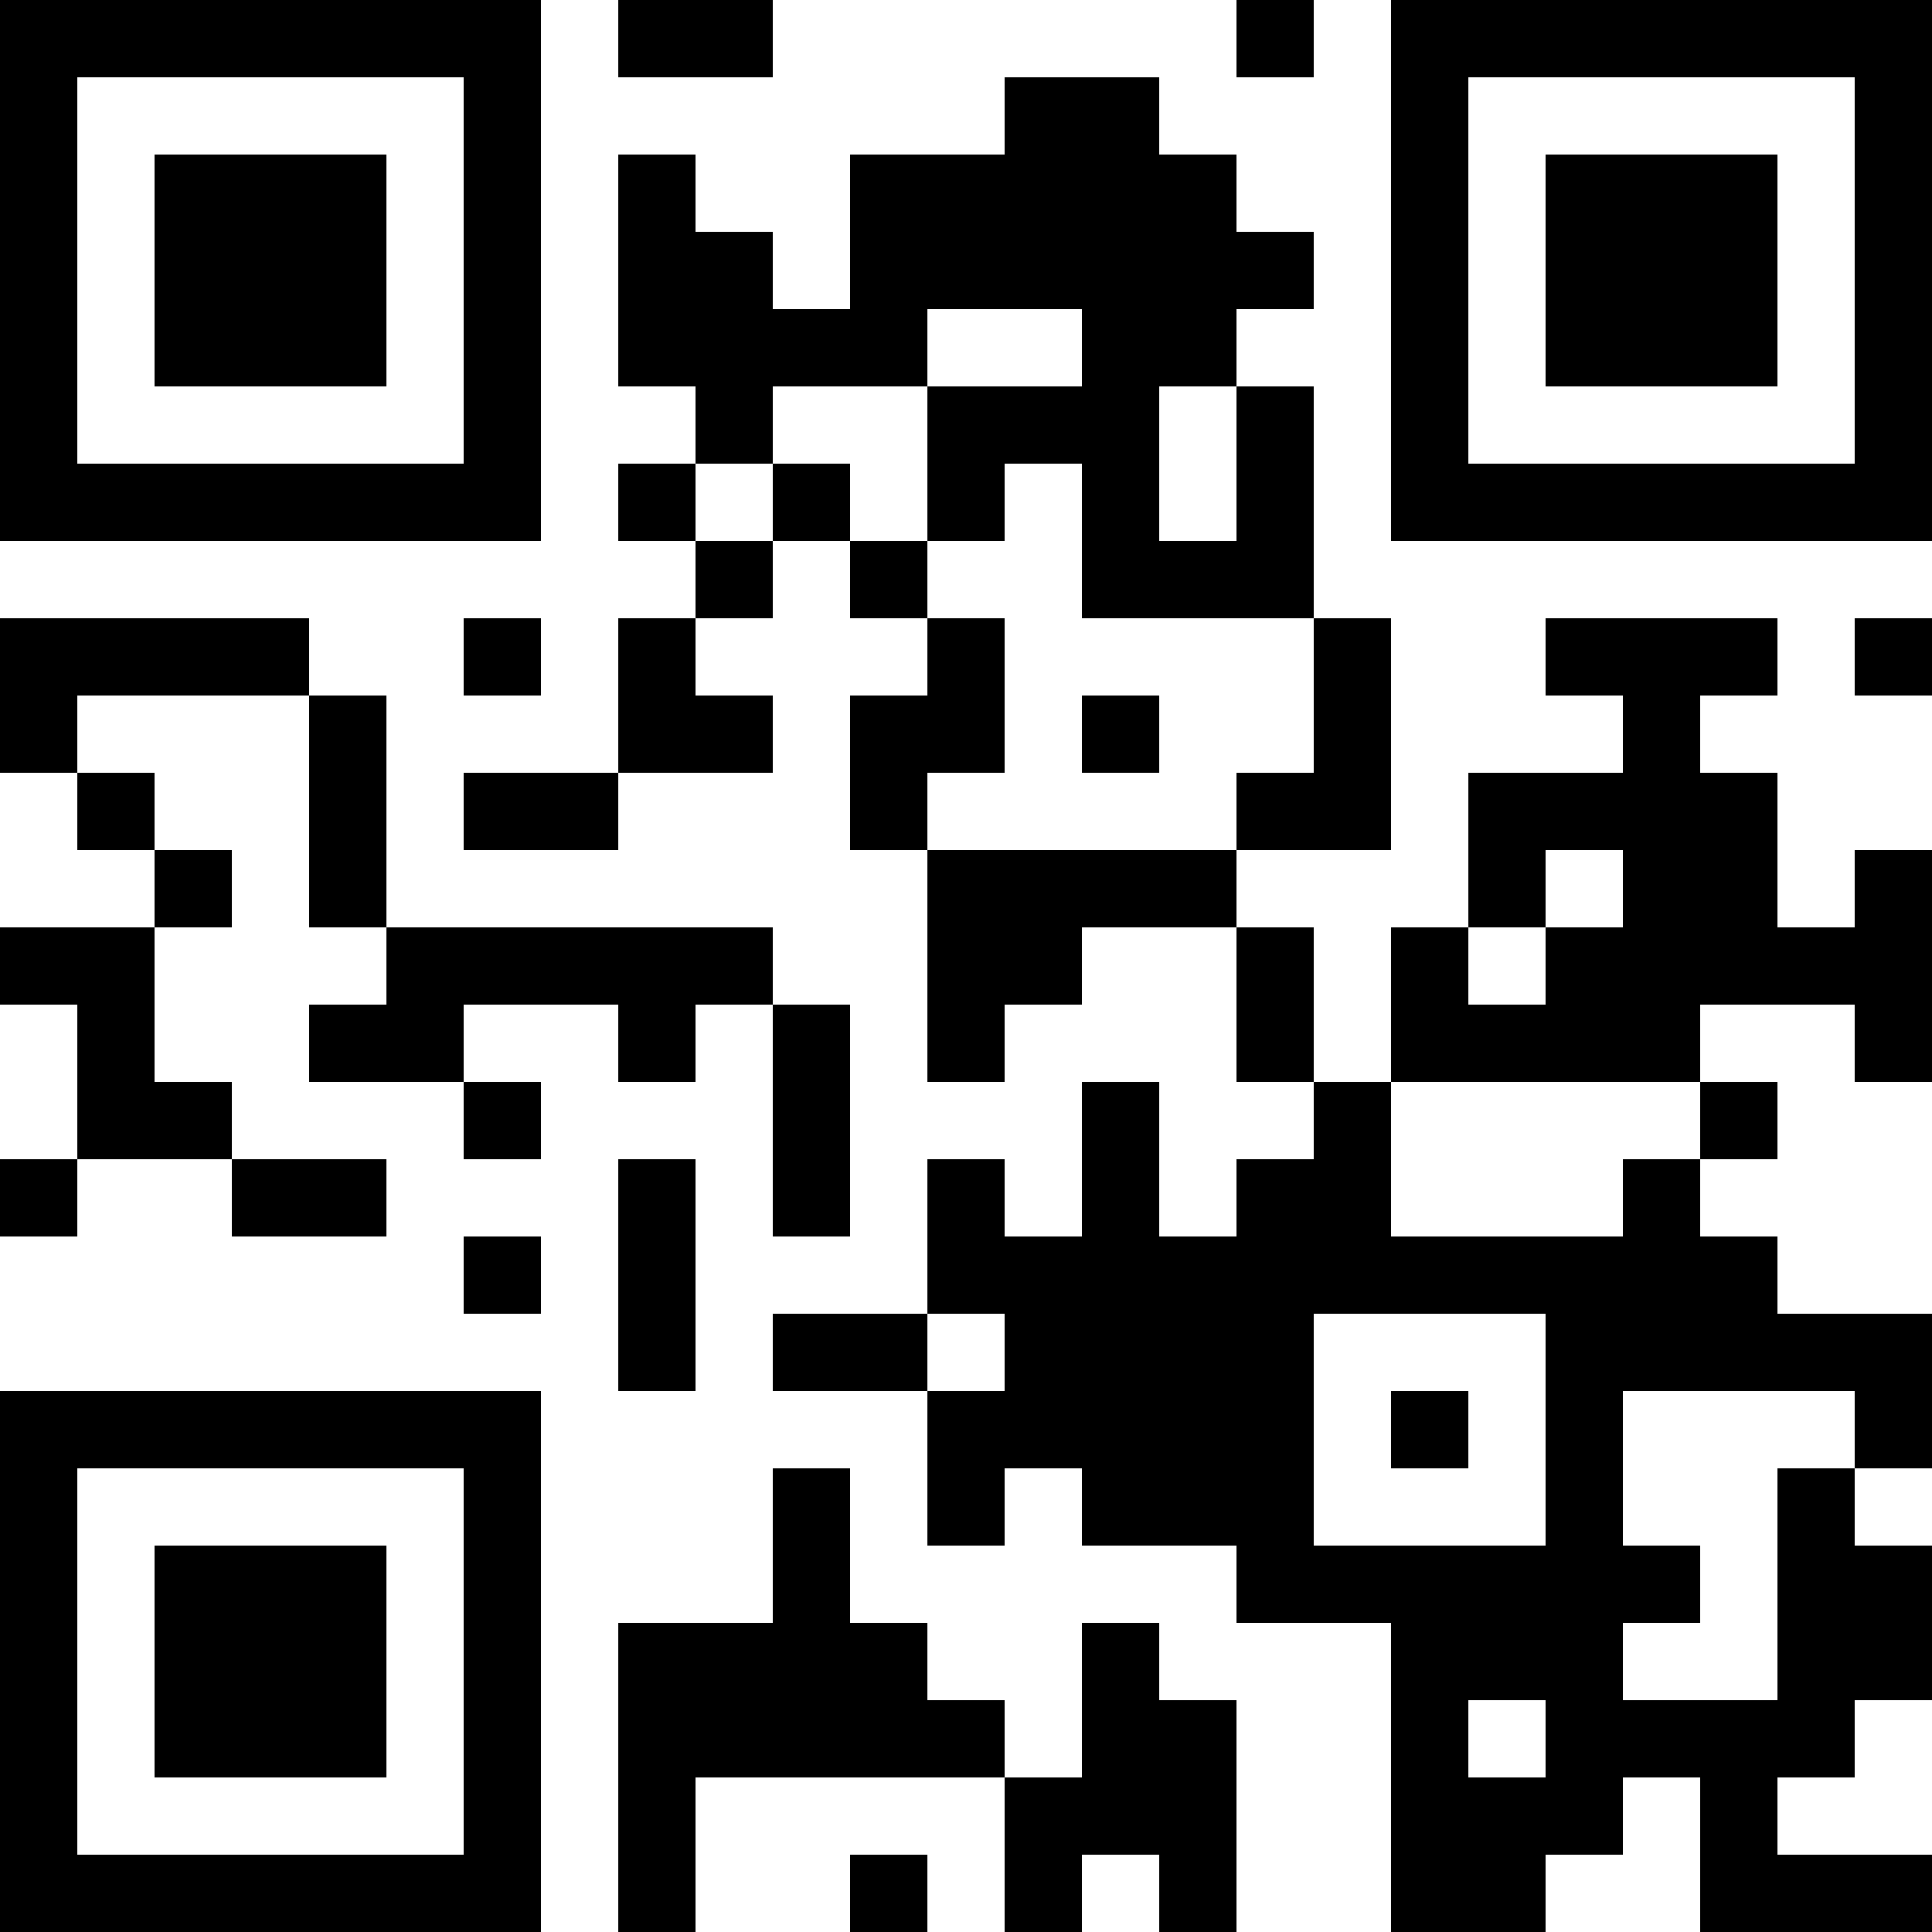 <?xml version="1.0" encoding="UTF-8"?>
<svg xmlns="http://www.w3.org/2000/svg" version="1.1" width="200" height="200" viewBox="0 0 200 200"><rect x="0" y="0" width="200" height="200" fill="#ffffff"/><g transform="scale(8)"><g transform="translate(0,0)"><path fill-rule="evenodd" d="M8 0L8 1L10 1L10 0ZM16 0L16 1L17 1L17 0ZM13 1L13 2L11 2L11 4L10 4L10 3L9 3L9 2L8 2L8 5L9 5L9 6L8 6L8 7L9 7L9 8L8 8L8 10L6 10L6 11L8 11L8 10L10 10L10 9L9 9L9 8L10 8L10 7L11 7L11 8L12 8L12 9L11 9L11 11L12 11L12 14L13 14L13 13L14 13L14 12L16 12L16 14L17 14L17 15L16 15L16 16L15 16L15 14L14 14L14 16L13 16L13 15L12 15L12 17L10 17L10 18L12 18L12 20L13 20L13 19L14 19L14 20L16 20L16 21L18 21L18 25L20 25L20 24L21 24L21 23L22 23L22 25L25 25L25 24L23 24L23 23L24 23L24 22L25 22L25 20L24 20L24 19L25 19L25 17L23 17L23 16L22 16L22 15L23 15L23 14L22 14L22 13L24 13L24 14L25 14L25 11L24 11L24 12L23 12L23 10L22 10L22 9L23 9L23 8L20 8L20 9L21 9L21 10L19 10L19 12L18 12L18 14L17 14L17 12L16 12L16 11L18 11L18 8L17 8L17 5L16 5L16 4L17 4L17 3L16 3L16 2L15 2L15 1ZM12 4L12 5L10 5L10 6L9 6L9 7L10 7L10 6L11 6L11 7L12 7L12 8L13 8L13 10L12 10L12 11L16 11L16 10L17 10L17 8L14 8L14 6L13 6L13 7L12 7L12 5L14 5L14 4ZM15 5L15 7L16 7L16 5ZM0 8L0 10L1 10L1 11L2 11L2 12L0 12L0 13L1 13L1 15L0 15L0 16L1 16L1 15L3 15L3 16L5 16L5 15L3 15L3 14L2 14L2 12L3 12L3 11L2 11L2 10L1 10L1 9L4 9L4 12L5 12L5 13L4 13L4 14L6 14L6 15L7 15L7 14L6 14L6 13L8 13L8 14L9 14L9 13L10 13L10 16L11 16L11 13L10 13L10 12L5 12L5 9L4 9L4 8ZM6 8L6 9L7 9L7 8ZM24 8L24 9L25 9L25 8ZM14 9L14 10L15 10L15 9ZM20 11L20 12L19 12L19 13L20 13L20 12L21 12L21 11ZM18 14L18 16L21 16L21 15L22 15L22 14ZM8 15L8 18L9 18L9 15ZM6 16L6 17L7 17L7 16ZM12 17L12 18L13 18L13 17ZM17 17L17 20L20 20L20 17ZM18 18L18 19L19 19L19 18ZM21 18L21 20L22 20L22 21L21 21L21 22L23 22L23 19L24 19L24 18ZM10 19L10 21L8 21L8 25L9 25L9 23L13 23L13 25L14 25L14 24L15 24L15 25L16 25L16 22L15 22L15 21L14 21L14 23L13 23L13 22L12 22L12 21L11 21L11 19ZM19 22L19 23L20 23L20 22ZM11 24L11 25L12 25L12 24ZM0 0L0 7L7 7L7 0ZM1 1L1 6L6 6L6 1ZM2 2L2 5L5 5L5 2ZM18 0L18 7L25 7L25 0ZM19 1L19 6L24 6L24 1ZM20 2L20 5L23 5L23 2ZM0 18L0 25L7 25L7 18ZM1 19L1 24L6 24L6 19ZM2 20L2 23L5 23L5 20Z" fill="#000000"/></g></g></svg>
